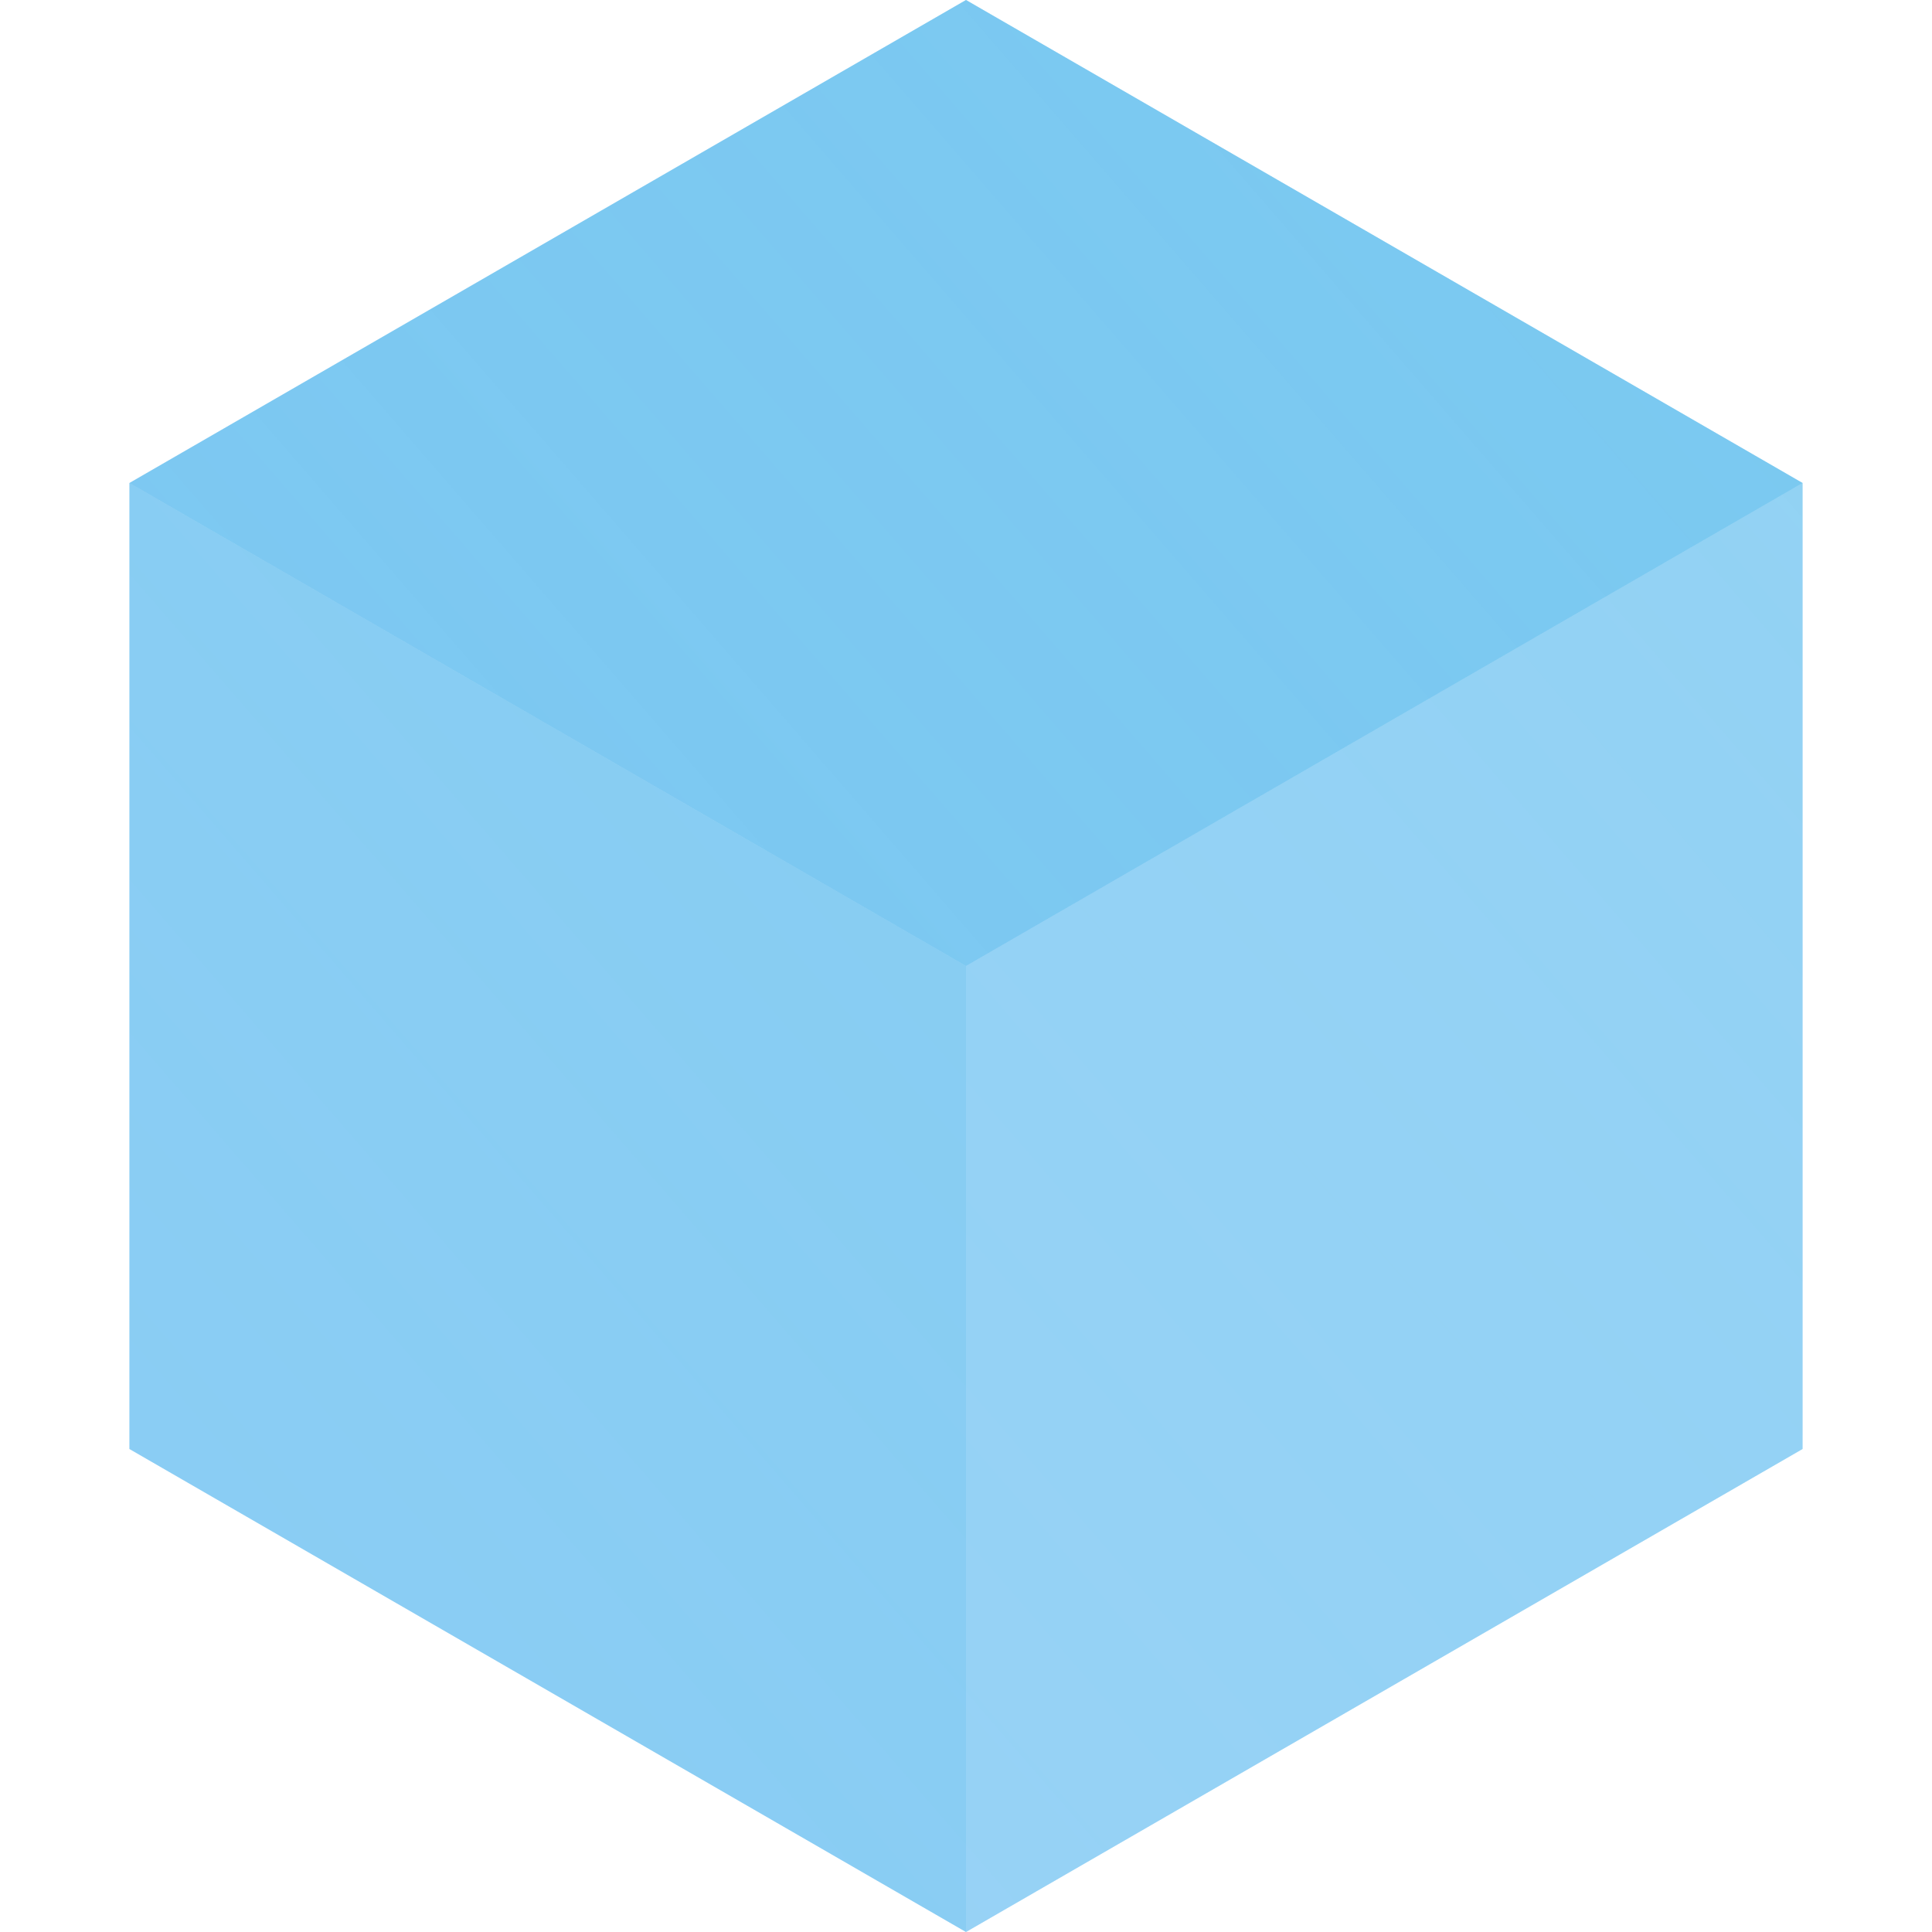 <svg width="200" height="200" viewBox="0 0 200 200" fill="none" xmlns="http://www.w3.org/2000/svg">
    <defs>
        <linearGradient id="cube2Gradient" x1="100%" y1="0%" x2="0%" y2="100%">
            <stop offset="0%" style="stop-color:#43B3EA;stop-opacity:0.4"/>
            <stop offset="100%" style="stop-color:#2196F3;stop-opacity:0.3"/>
        </linearGradient>
    </defs>
    <path d="M100 0L186.603 50V150L100 200L13.398 150V50L100 0Z" fill="url(#cube2Gradient)"/>
    <path d="M100 0L186.603 50L100 100L13.398 50L100 0Z" fill="#43B3EA" fill-opacity="0.5"/>
    <path d="M13.398 50L100 100V200L13.398 150V50Z" fill="#43B3EA" fill-opacity="0.4"/>
    <path d="M186.603 50L100 100V200L186.603 150V50Z" fill="#43B3EA" fill-opacity="0.3"/>
</svg> 